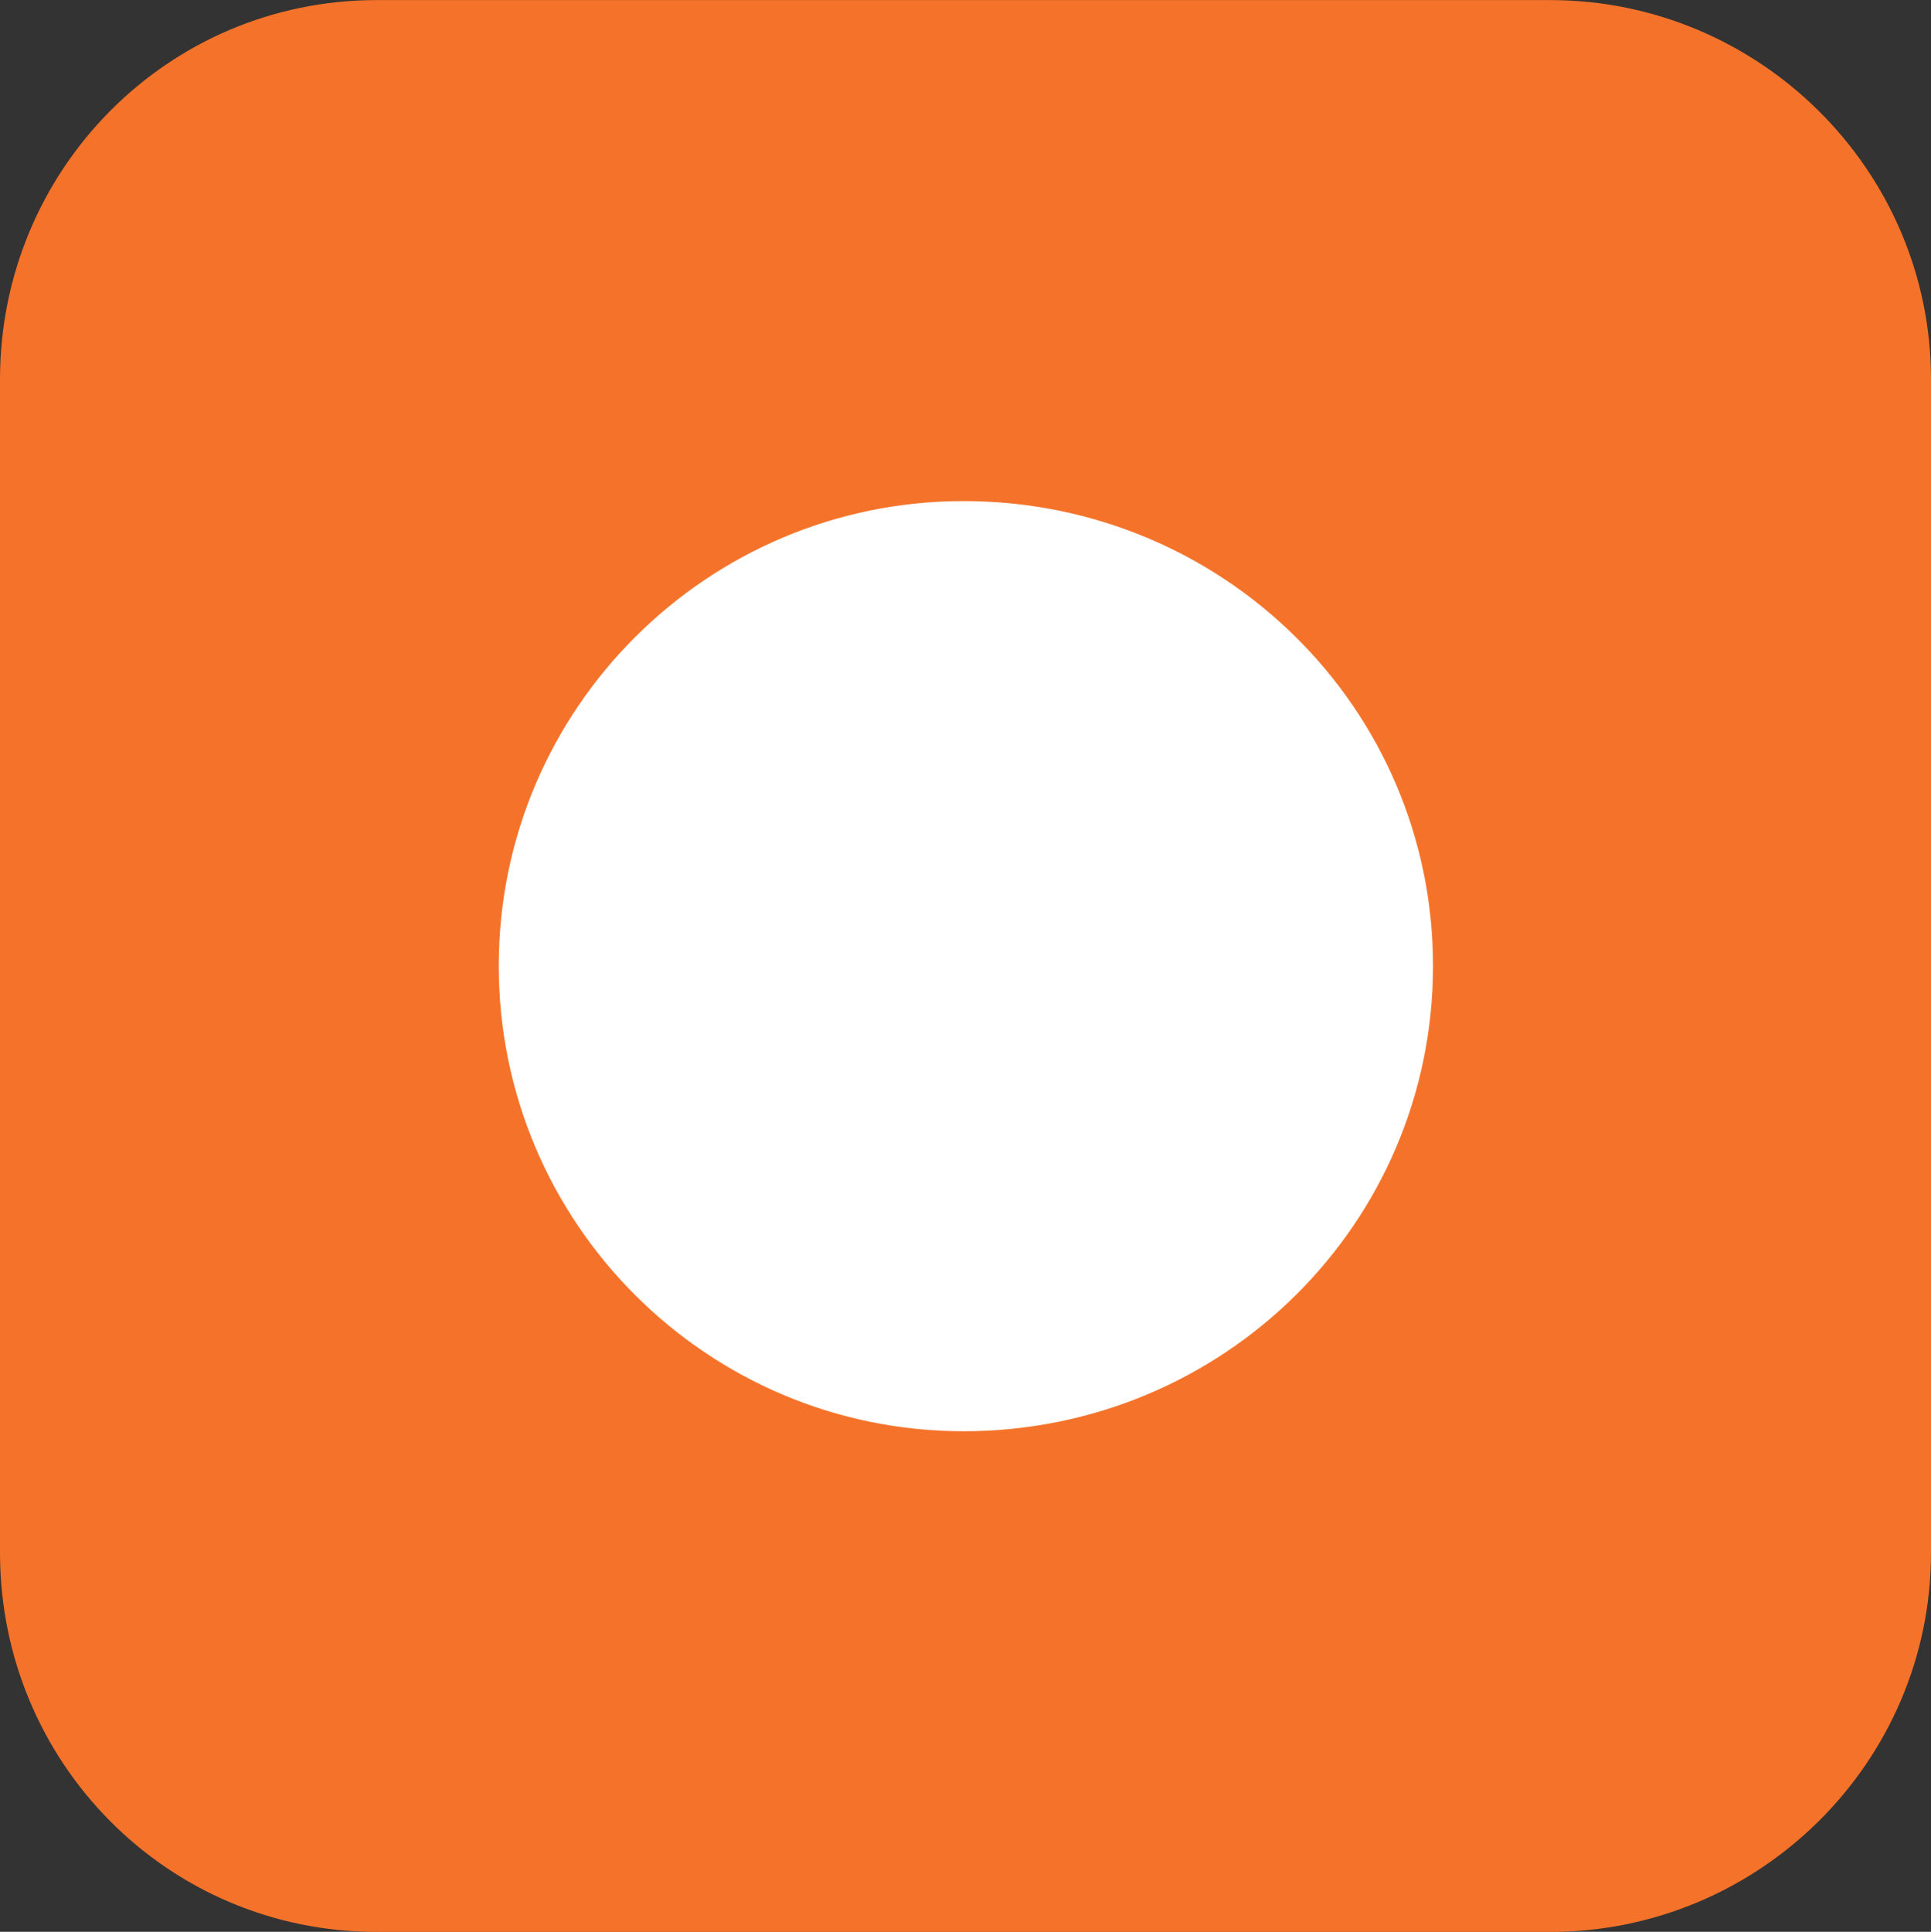 <?xml version="1.0" encoding="UTF-8" standalone="no"?>
<!-- Created with Inkscape (http://www.inkscape.org/) -->

<svg
   xmlns:dc="http://purl.org/dc/elements/1.1/"
   xmlns:cc="http://creativecommons.org/ns#"
   xmlns:rdf="http://www.w3.org/1999/02/22-rdf-syntax-ns#"
   xmlns:svg="http://www.w3.org/2000/svg"
   xmlns="http://www.w3.org/2000/svg"
   xmlns:sodipodi="http://sodipodi.sourceforge.net/DTD/sodipodi-0.dtd"
   xmlns:inkscape="http://www.inkscape.org/namespaces/inkscape"
   width="19.555"
   height="19.561"
   id="svg3316"
   version="1.1"
   inkscape:version="0.48+devel r11876"
   sodipodi:docname="bullet-orange.svg">
  <rect width="100%" height="100%" fill="#333333" stroke="none"/>
  <defs
     id="defs3318" />
  <sodipodi:namedview
     id="base"
     pagecolor="#ffffff"
     bordercolor="#666666"
     borderopacity="1.0"
     inkscape:pageopacity="0.0"
     inkscape:pageshadow="2"
     inkscape:zoom="0.35"
     inkscape:cx="-649.50822"
     inkscape:cy="-155.93366"
     inkscape:document-units="px"
     inkscape:current-layer="layer1"
     showgrid="false"
     fit-margin-top="0"
     fit-margin-left="0"
     fit-margin-right="0"
     fit-margin-bottom="0"
     inkscape:window-width="1198"
     inkscape:window-height="948"
     inkscape:window-x="0"
     inkscape:window-y="19"
     inkscape:window-maximized="0" />
  <g
     inkscape:label="Layer 1"
     inkscape:groupmode="layer"
     id="layer1"
     transform="translate(-518.794,-356.867)">
    <g
       id="g2348"
       transform="matrix(1.25,0,0,-1.25,538.349,372.589)">
      <path
         inkscape:connector-curvature="0"
         d="M 0,0 C 0,-1.698 -1.391,-3.072 -3.086,-3.072 L -12.592,-3.072 C -14.287,-3.072 -15.644,-1.698 -15.644,0 L -15.644,9.505 C -15.644,11.201 -14.287,12.577 -12.592,12.577 L -3.086,12.577 C -1.391,12.577 0,11.201 0,9.505 L 0,0 Z"
         style="fill:#f47229;fill-opacity:1;fill-rule:nonzero;stroke:none"
         id="path2350" />
    </g>
    <g
       id="g2352"
       transform="matrix(1.25,0,0,-1.25,533.306,366.647)">
      <path
         inkscape:connector-curvature="0"
         d="M 0,0 C 0,-2.089 -1.7,-3.77 -3.804,-3.77 -5.874,-3.77 -7.569,-2.089 -7.569,0 -7.569,2.086 -5.874,3.765 -3.804,3.765 -1.7,3.765 0,2.086 0,0"
         style="fill:#ffffff;fill-opacity:1;fill-rule:nonzero;stroke:none"
         id="path2354" />
    </g>
  </g>
</svg>
